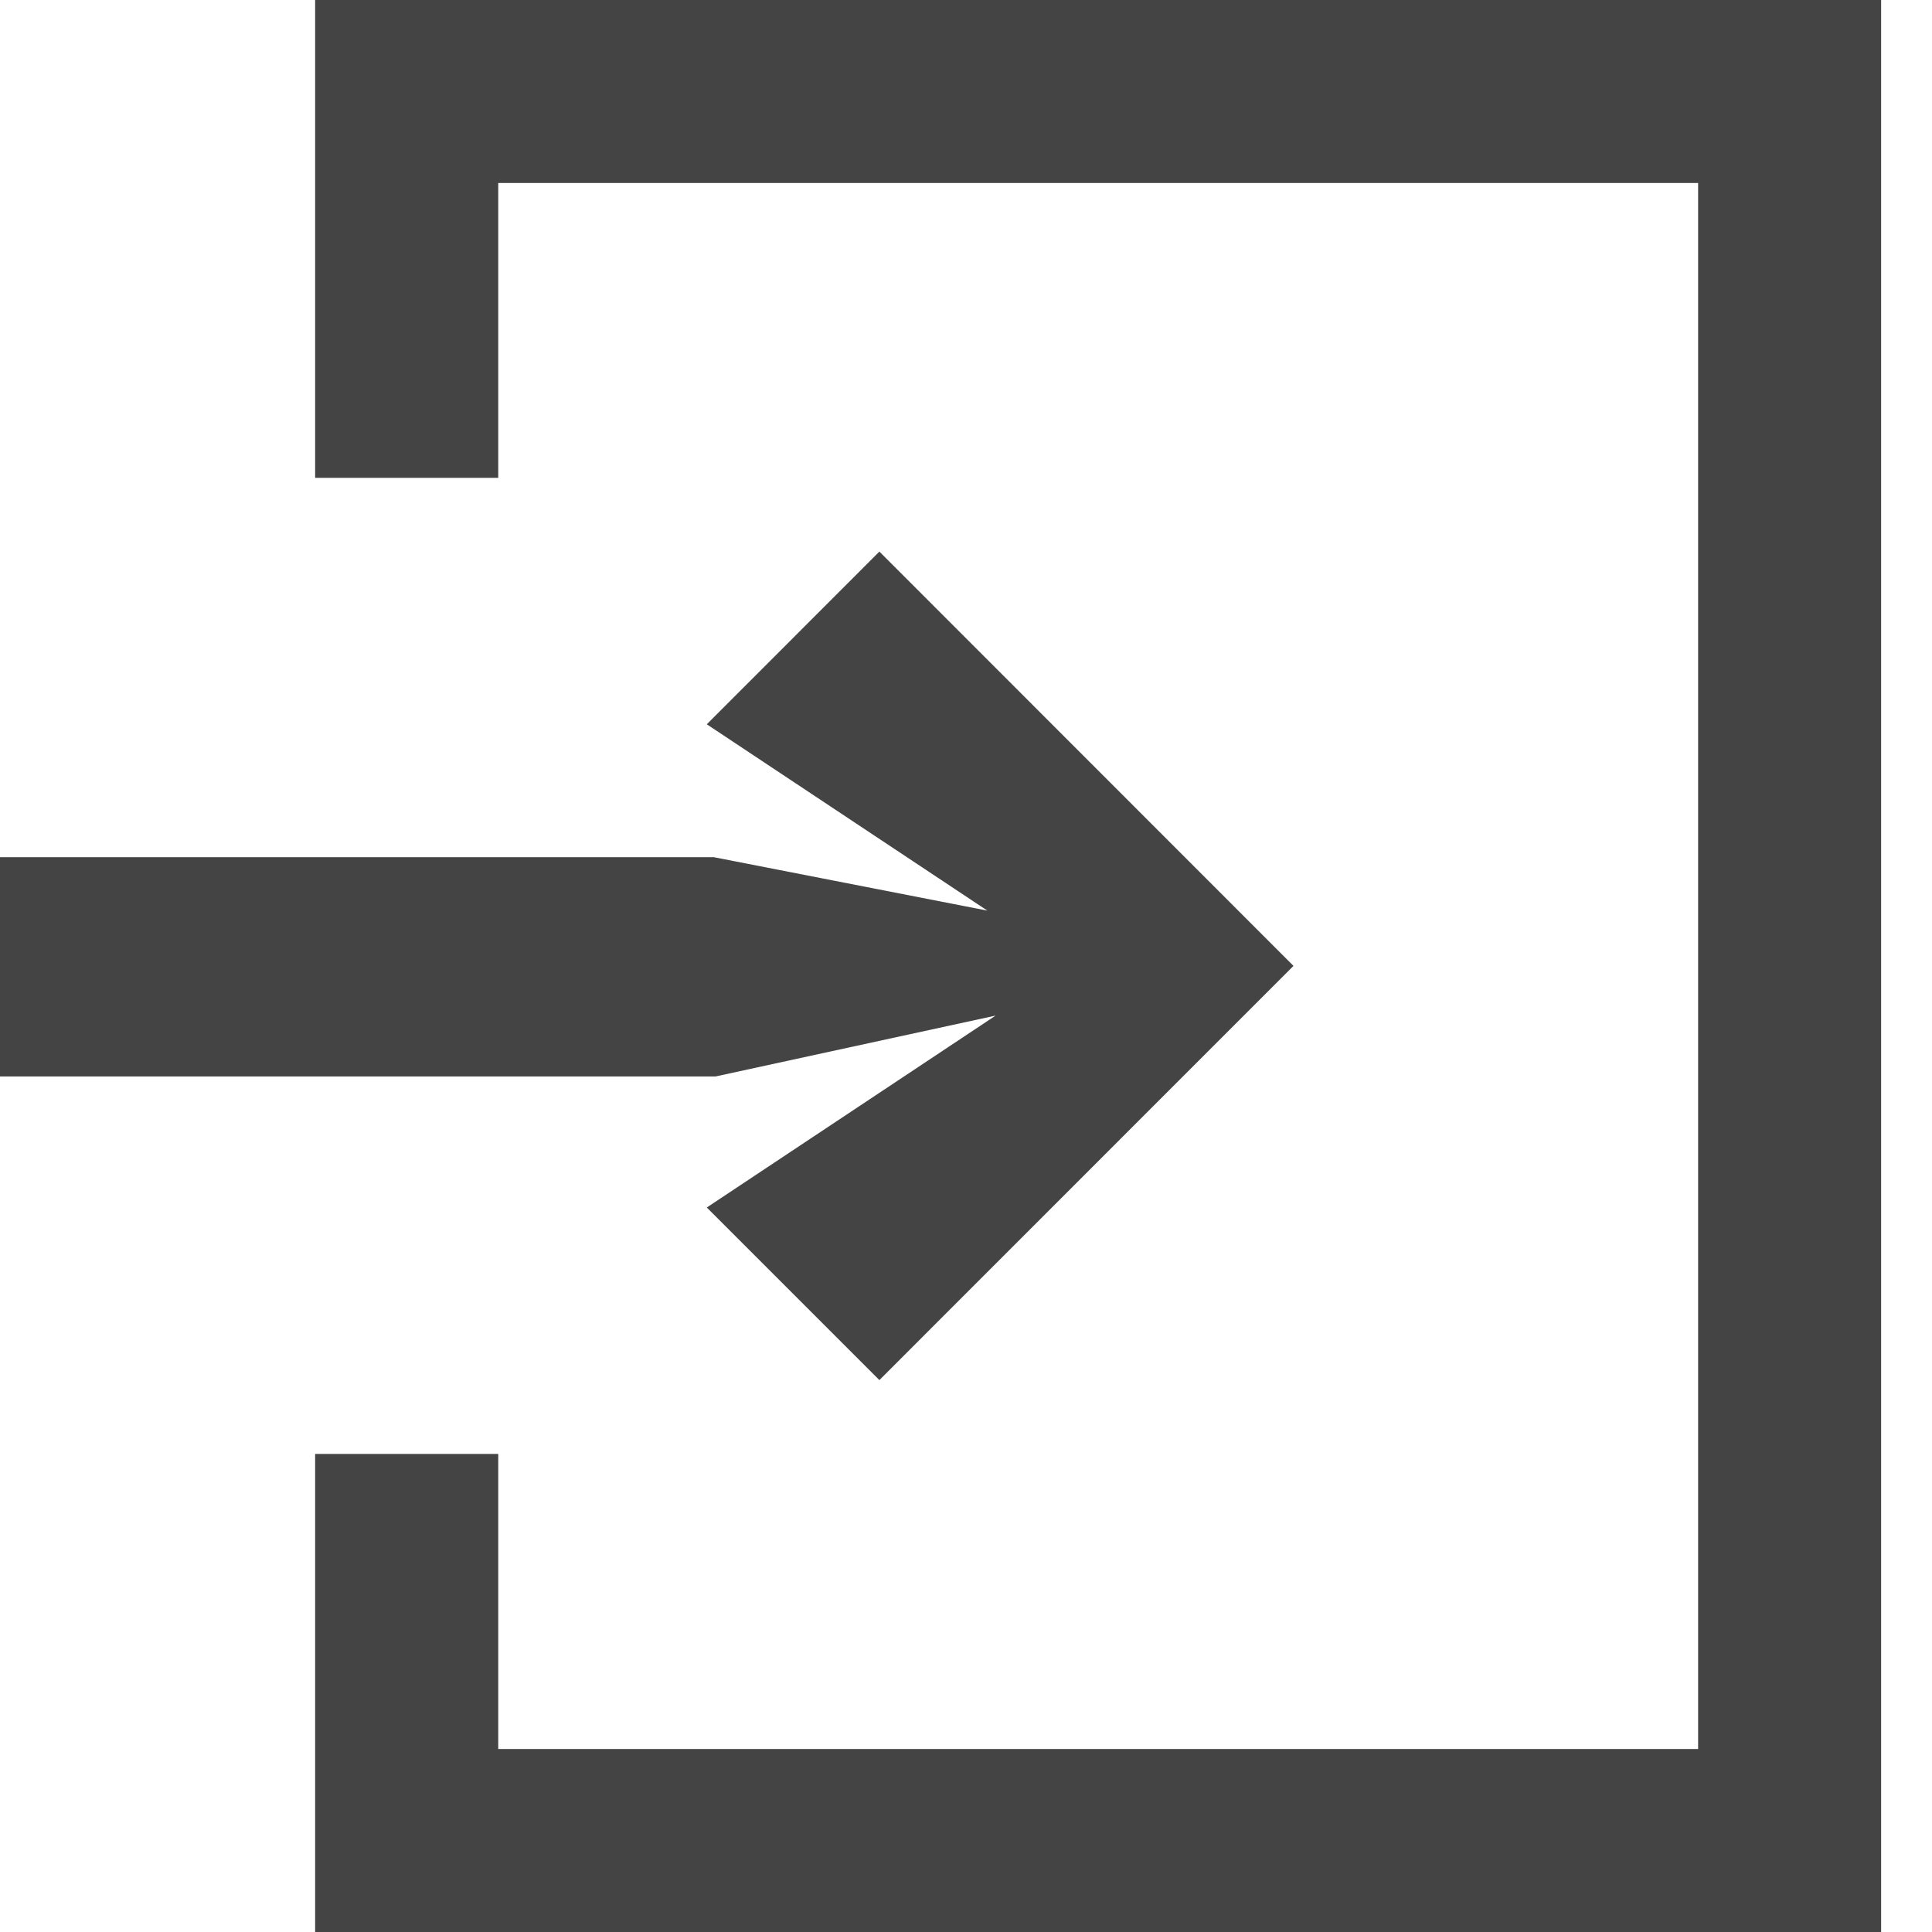 <?xml version="1.0" encoding="utf-8"?>
<svg width="18px" height="18px" viewBox="0 0 18 18" version="1.1" xmlns="http://www.w3.org/2000/svg" xmlns:xlink="http://www.w3.org/1999/xlink">
	<title>Login</title>
	<g>
		<polygon fill="#444444" points="9.276,9.462 6.585,11.25 8.193,12.858 12.051,8.999 8.193,5.139 6.585,6.748 9.199,8.484
			6.649,7.986 0,7.986 0,10.029 6.667,10.029 	"/>
		<polygon fill="#444444" points="2.936,0 2.936,4.452 4.642,4.452 4.642,1.705 15.821,1.705 15.821,16.295 4.642,16.295
			4.642,13.546 2.936,13.546 2.936,18 17.526,18 17.526,0 	"/>
	</g>
</svg>

